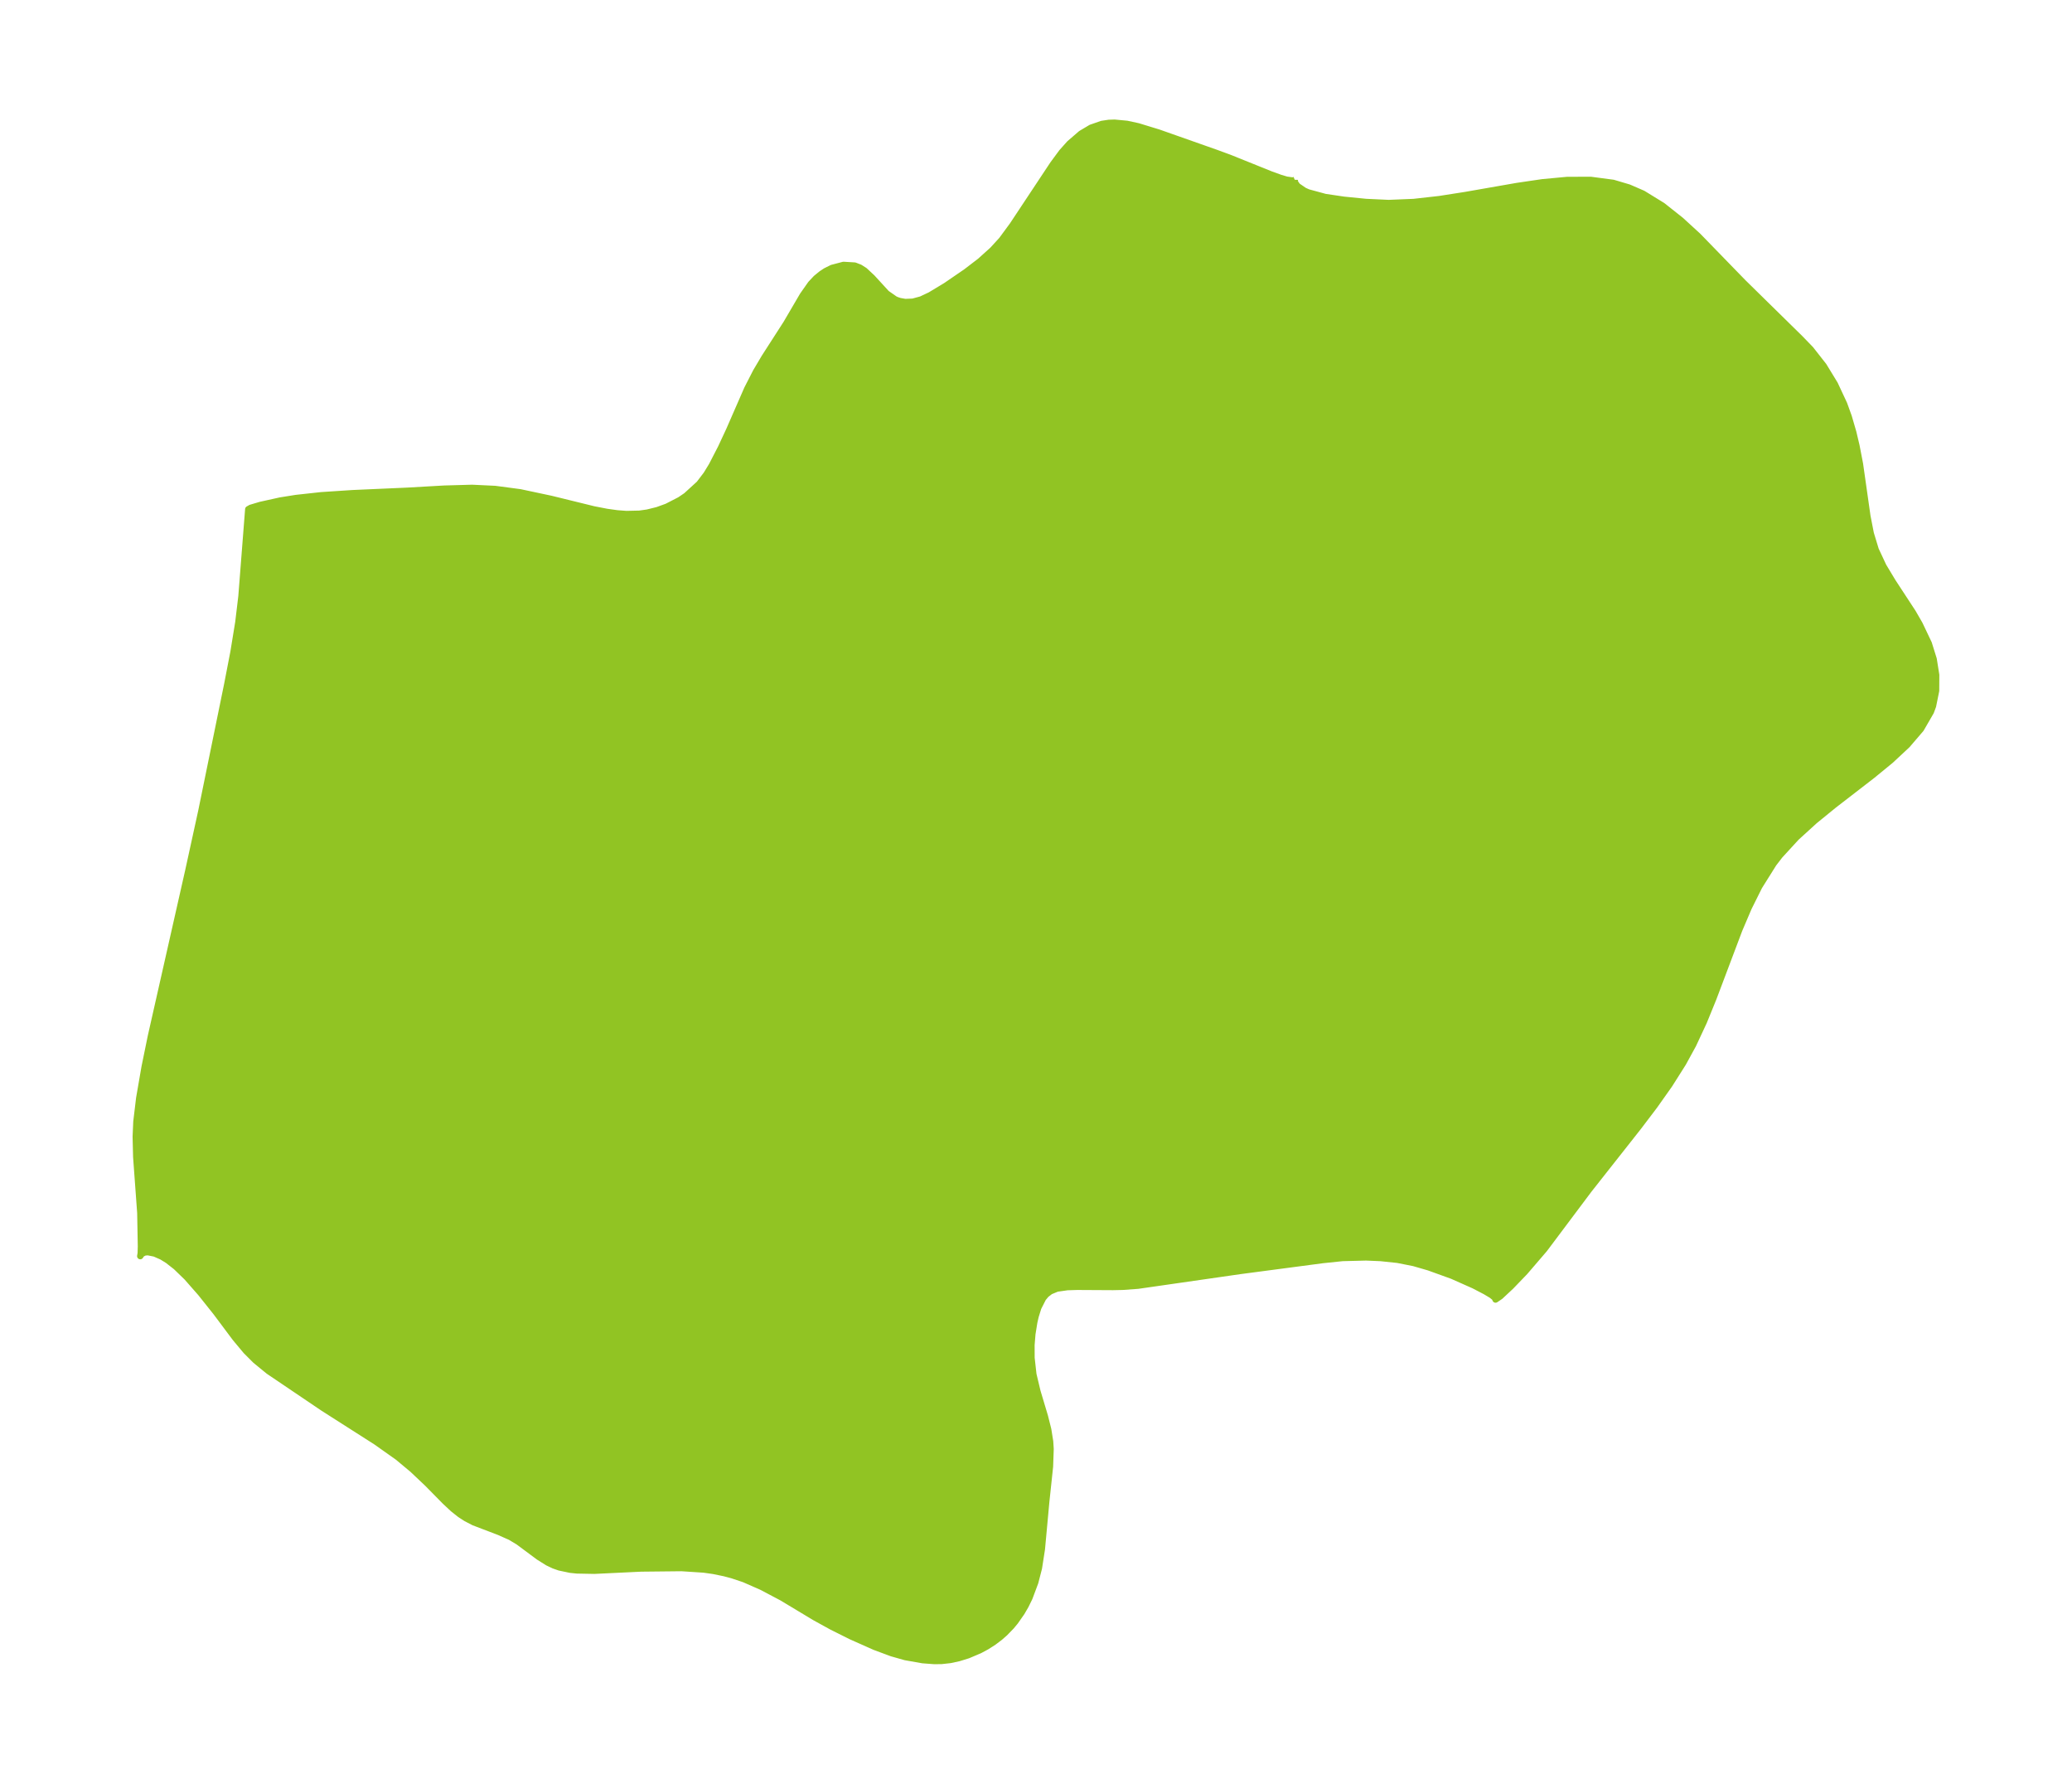 <?xml version="1.0" encoding="UTF-8"?>
<!DOCTYPE svg  PUBLIC '-//W3C//DTD SVG 1.1//EN'  'http://www.w3.org/Graphics/SVG/1.1/DTD/svg11.dtd'>
<svg width="325.92pt" height="280.51pt" version="1.1" viewBox="0 0 325.92 280.51" xmlns="http://www.w3.org/2000/svg" xmlns:xlink="http://www.w3.org/1999/xlink">
 <defs>
  <style type="text/css">*{stroke-linejoin: round; stroke-linecap: butt}</style>
 </defs>
 <g id="figure_1">
  <g id="patch_1">
   <path d="m0 280.51h325.92v-280.51h-325.92v280.51z" fill="none"/>
  </g>
  <g id="axes_1">
   <g id="PatchCollection_1">
    <defs>
     <path id="m5987628d68" d="m203.67-252.24-0.007 0.383 0.433 0.603 1.072 0.73 0.591 0.264 2.691 0.732 2.931 0.433 3.483 0.347 3.575 0.166 3.929-0.161 4.047-0.455 4.095-0.64 8.141-1.423 3.973-0.584 3.865-0.36 3.722-0.016 3.539 0.469 2.458 0.728 2.221 0.964 3.073 1.89 2.892 2.293 2.709 2.482 7.093 7.297 8.971 8.809 1.645 1.701 2.036 2.595 1.766 2.893 1.462 3.133 0.716 1.983 0.718 2.465 0.5 2.111 0.551 2.856 1.172 8.229 0.527 2.699 0.78 2.566 1.208 2.584 1.482 2.461 3.161 4.83 1.054 1.826 1.44 3.029 0.769 2.463 0.398 2.5-0.014 2.481-0.487 2.404-0.338 0.911-1.559 2.697-2.163 2.523-2.586 2.409-2.864 2.347-6.088 4.703-3.018 2.458-2.865 2.608-2.601 2.833-0.995 1.292-2.263 3.611-1.651 3.315-1.477 3.465-4.098 10.852-1.485 3.641-1.672 3.587-1.579 2.888-2.151 3.4-2.359 3.335-2.506 3.303-7.835 9.936-6.975 9.303-3.072 3.577-2.181 2.266-1.678 1.567-0.746 0.507-0.122-0.286-0.497-0.403-0.985-0.589-1.804-0.938-3.418-1.519-3.683-1.329-2.36-0.683-2.537-0.502-2.669-0.282-2.296-0.098-3.697 0.094-3.081 0.32-12.992 1.716-16.124 2.321-2.364 0.171-1.554 0.033-5.624-0.031-1.558 0.049-1.622 0.232-1.052 0.436-0.643 0.494-0.492 0.586-0.76 1.495-0.416 1.34-0.215 0.938-0.298 1.851-0.14 1.721 0.007 2.04 0.291 2.594 0.644 2.695 1.173 3.916 0.515 2.048 0.304 1.902 0.074 1.181-0.096 2.751-0.593 5.569-0.686 7.423-0.463 2.975-0.579 2.249-0.909 2.429-0.593 1.209-0.63 1.088-1.012 1.448-0.615 0.741-1.015 1.046-0.779 0.683-0.979 0.741-1.062 0.682-1.137 0.614-1.844 0.781-1.448 0.448-1.341 0.29-1.359 0.151-1.143 0.015-1.839-0.139-2.722-0.48-2.147-0.608-2.676-0.996-3.729-1.66-3.024-1.511-2.649-1.46-5.208-3.13-3.18-1.677-2.749-1.207-1.867-0.624-1.226-0.327-1.732-0.356-1.51-0.214-3.499-0.23-6.374 0.067-7.35 0.353-2.758-0.054-1.033-0.109-1.698-0.357-0.863-0.301-0.974-0.461-1.414-0.885-3.218-2.391-1.251-0.749-1.799-0.797-3.939-1.502-1.242-0.644-0.931-0.604-1.105-0.875-1.248-1.166-2.82-2.862-2.316-2.189-2.306-1.92-3.433-2.428-8.29-5.288-8.594-5.806-2.061-1.685-1.479-1.477-1.688-2.021-3.039-4.064-2.411-3.026-2.17-2.473-1.704-1.653-1.327-1.039-0.919-0.566-1.126-0.496-1.079-0.213-0.498 0.046-0.466 0.238-0.225 0.341 0.076-0.442 0.033-1.087-0.097-5.265-0.642-8.799-0.078-3.208 0.105-2.354 0.442-3.687 0.848-4.901 0.992-4.843 5.879-26.012 2.054-9.389 4.07-19.909 0.988-5.109 0.763-4.682 0.489-4.08 1.069-13.689 0.381-0.22 1.552-0.462 3.115-0.688 2.479-0.395 3.948-0.433 4.982-0.327 8.48-0.375 5.88-0.335 4.383-0.124 3.624 0.173 3.934 0.522 4.835 1.028 6.754 1.658 2.048 0.397 1.634 0.227 1.447 0.109 2.044-0.047 1.25-0.176 1.572-0.387 1.508-0.546 2.033-1.046 1.003-0.679 2.044-1.866 1.123-1.474 0.864-1.413 1.443-2.801 1.312-2.818 2.816-6.445 1.386-2.706 1.324-2.235 3.428-5.327 2.6-4.44 1.258-1.79 0.83-0.885 0.847-0.691 0.663-0.438 0.992-0.493 1.809-0.475 1.764 0.105 0.81 0.314 0.74 0.469 1.192 1.111 2.275 2.481 1.324 0.924 0.296 0.13 0.457 0.153 0.844 0.149 1.21-0.047 1.304-0.355 1.418-0.668 2.463-1.484 3.205-2.196 2.186-1.676 1.96-1.764 1.441-1.575 1.693-2.299 6.38-9.625 1.391-1.883 1.195-1.339 1.808-1.563 1.566-0.933 1.703-0.595 1.114-0.168 0.898-0.03 1.943 0.183 1.762 0.381 3.222 0.986 9.053 3.191 2.128 0.782 6.467 2.605 1.515 0.547 0.948 0.282 1.021 0.146 0.288-0.123" stroke="#91c423"/>
    </defs>
    <g clip-path="url(#p8e71bb140c)">
     <use y="280.512" fill="#91c423" stroke="#91c423" xlink:href="#m5987628d68"/>
    </g>
   </g>
  </g>
 </g>
 <defs>
  <clipPath id="p8e71bb140c">
   <rect x="7.2" y="7.2" width="311.52" height="266.11"/>
  </clipPath>
 </defs>
</svg>
